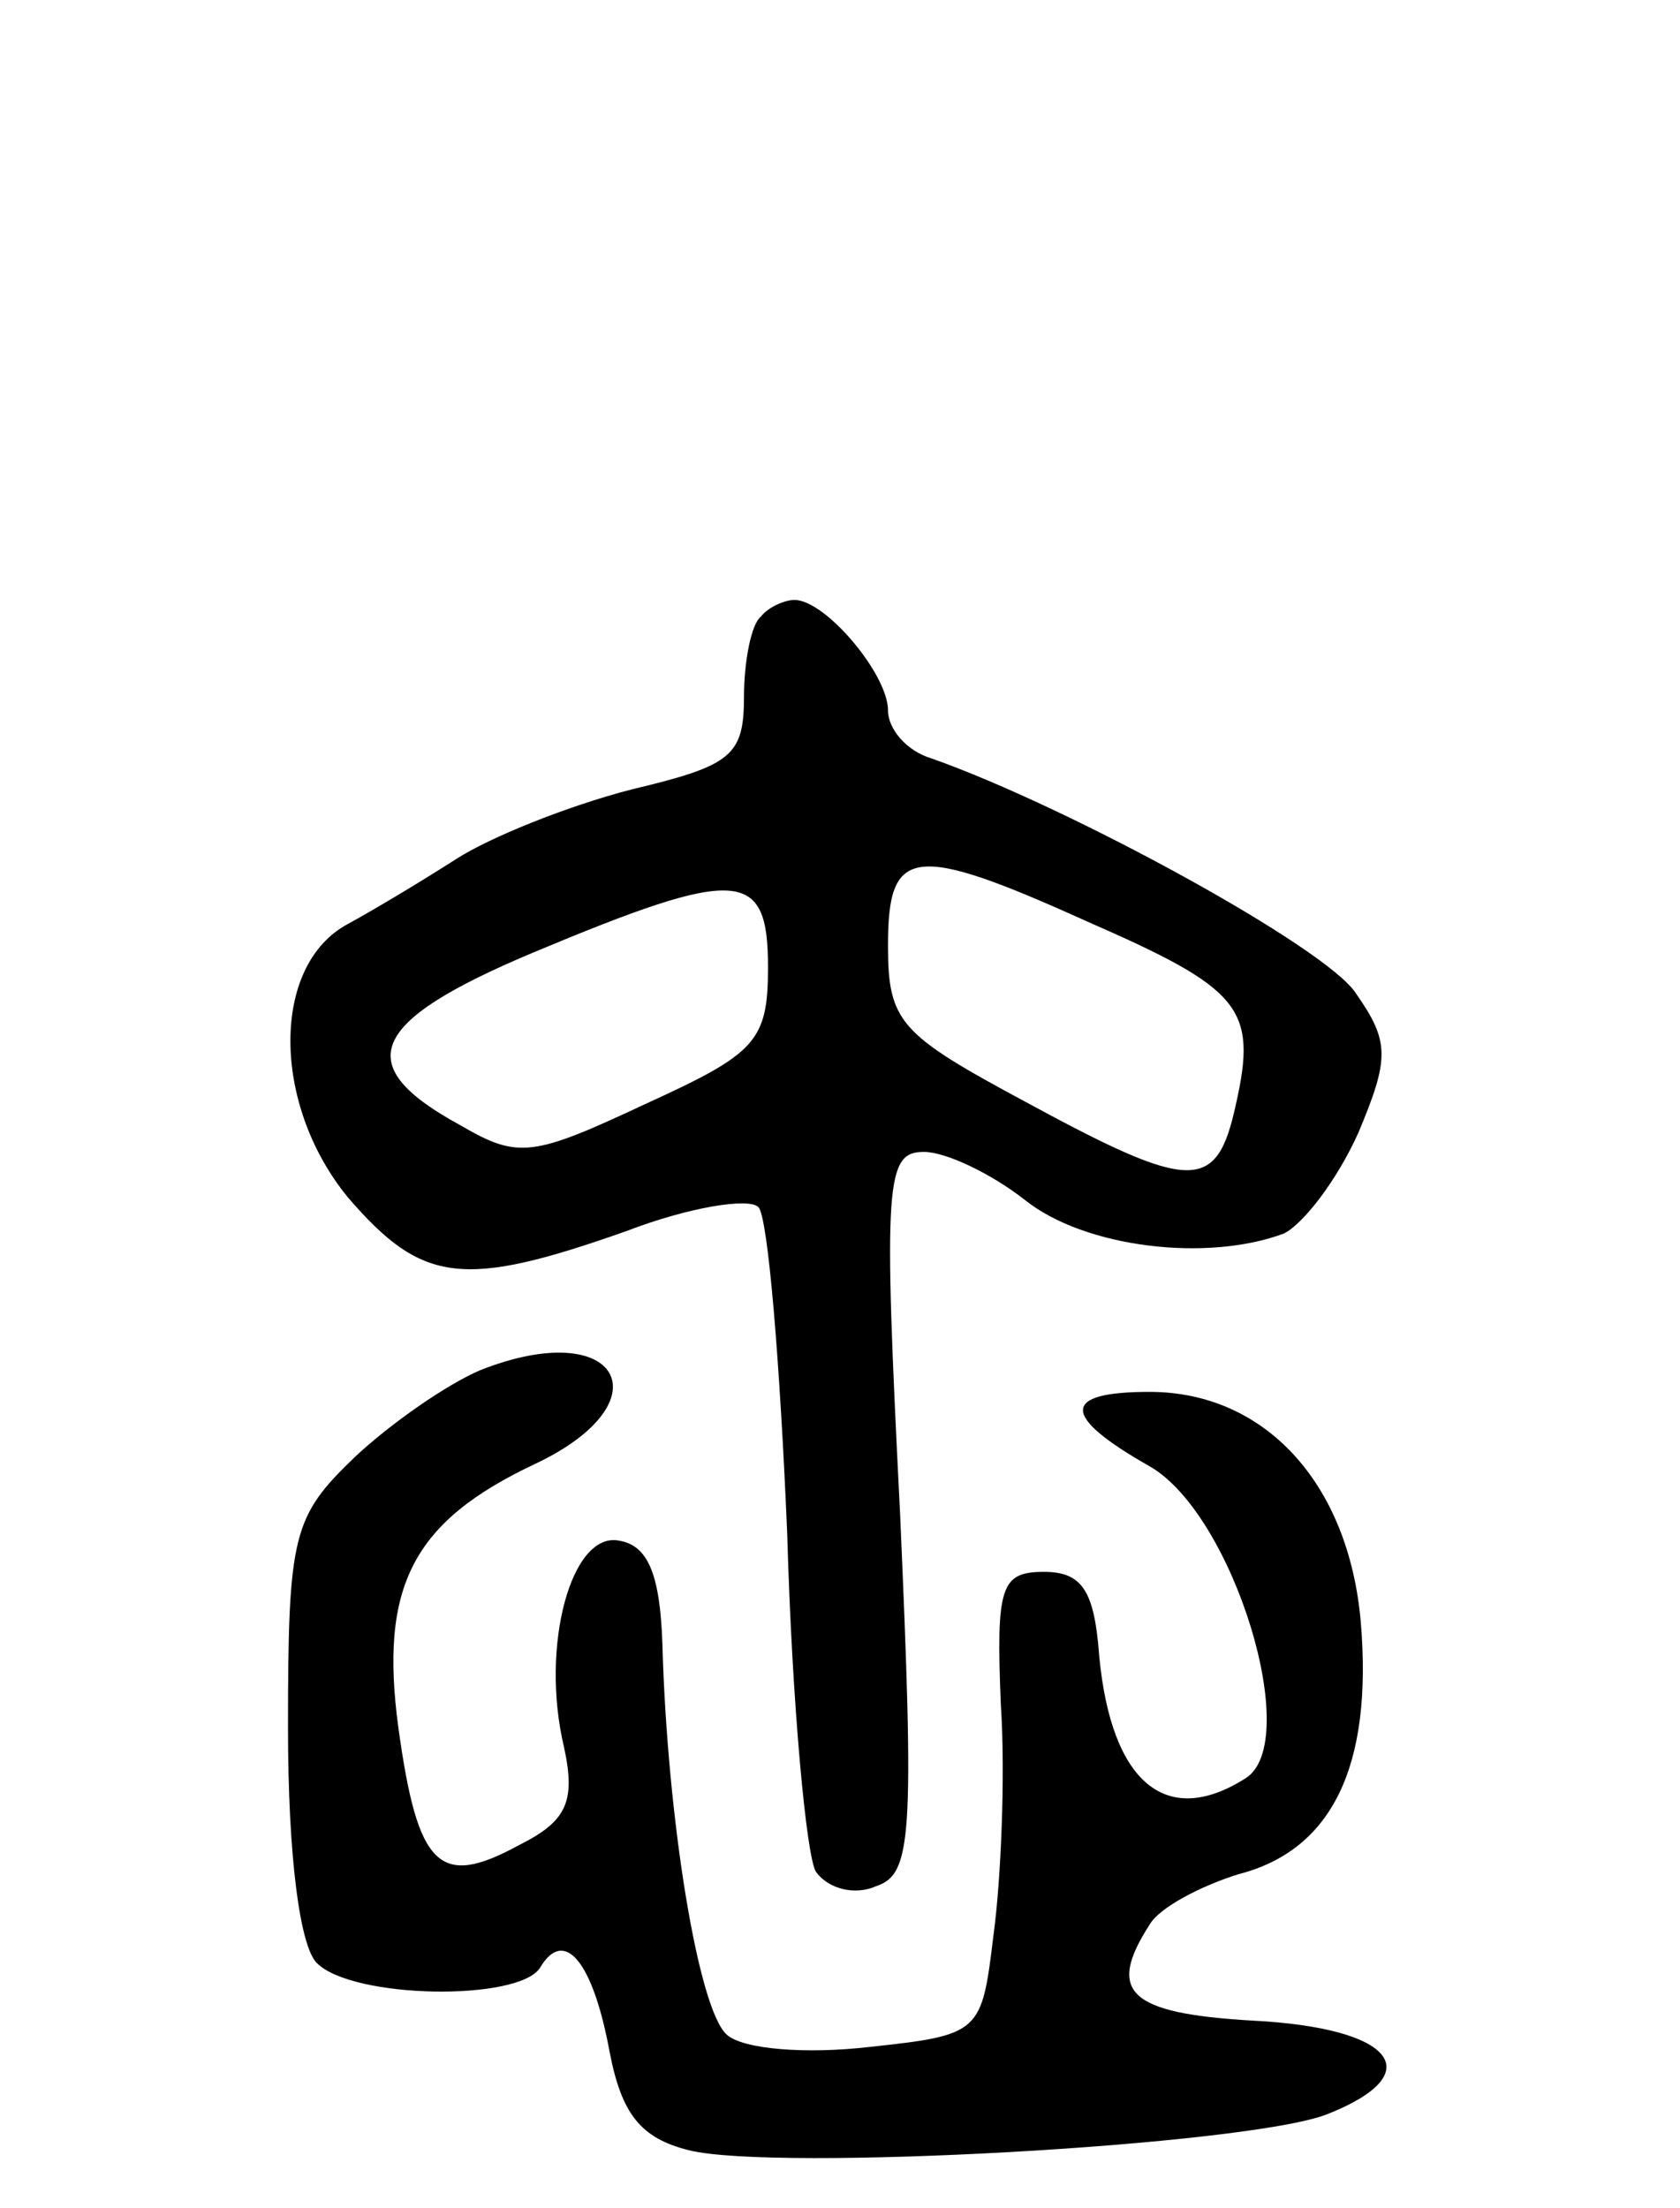 <svg version="1.0" xmlns="http://www.w3.org/2000/svg"
 width="70pt" height="92pt" viewBox="0 0 70 92"
 preserveAspectRatio="xMidYMid meet">
<g transform="translate(0,92) scale(0.1,-0.1)"
fill="#000000" stroke="none">
<path d="M317 663 c-4 -3 -7 -19 -7 -33 0 -25 -5 -29 -47 -39 -27 -7 -59 -20
-73 -29 -14 -9 -34 -21 -45 -27 -32 -17 -32 -75 0 -114 31 -36 48 -38 116 -14
26 10 51 14 55 10 4 -4 9 -65 12 -136 2 -71 8 -135 12 -141 5 -7 16 -10 25 -6
15 5 16 20 10 156 -7 138 -6 150 10 150 9 0 28 -9 42 -20 25 -20 76 -26 108
-14 8 4 22 22 31 42 13 31 13 38 -1 58 -12 19 -120 78 -177 98 -10 3 -18 12
-18 20 0 15 -26 46 -39 46 -4 0 -11 -3 -14 -7z m136 -127 c64 -28 71 -36 62
-76 -8 -37 -18 -37 -88 1 -52 28 -57 33 -57 65 0 41 10 43 83 10z m-133 -19
c0 -31 -5 -36 -51 -57 -47 -22 -53 -23 -77 -9 -46 25 -39 43 30 72 86 36 98
35 98 -6z"/>
<path d="M200 349 c-14 -6 -37 -22 -52 -36 -26 -25 -28 -32 -28 -113 0 -54 5
-91 12 -98 15 -15 84 -16 93 -2 10 17 22 3 29 -35 5 -26 13 -36 33 -41 36 -9
233 2 266 15 43 17 28 36 -31 39 -52 3 -61 12 -43 40 4 7 21 16 37 21 39 10
56 45 51 105 -5 58 -40 96 -88 96 -37 0 -37 -10 0 -31 35 -20 64 -115 40 -130
-33 -21 -56 -2 -61 51 -2 27 -7 35 -23 35 -18 0 -20 -6 -18 -55 2 -30 0 -74
-3 -96 -5 -41 -5 -42 -52 -47 -26 -3 -52 -1 -59 5 -12 10 -25 90 -27 163 -1
29 -6 41 -18 43 -20 4 -33 -44 -23 -86 5 -23 1 -31 -19 -41 -33 -18 -42 -9
-50 49 -8 59 6 86 57 110 55 26 35 62 -23 39z"/>
</g>
</svg>
